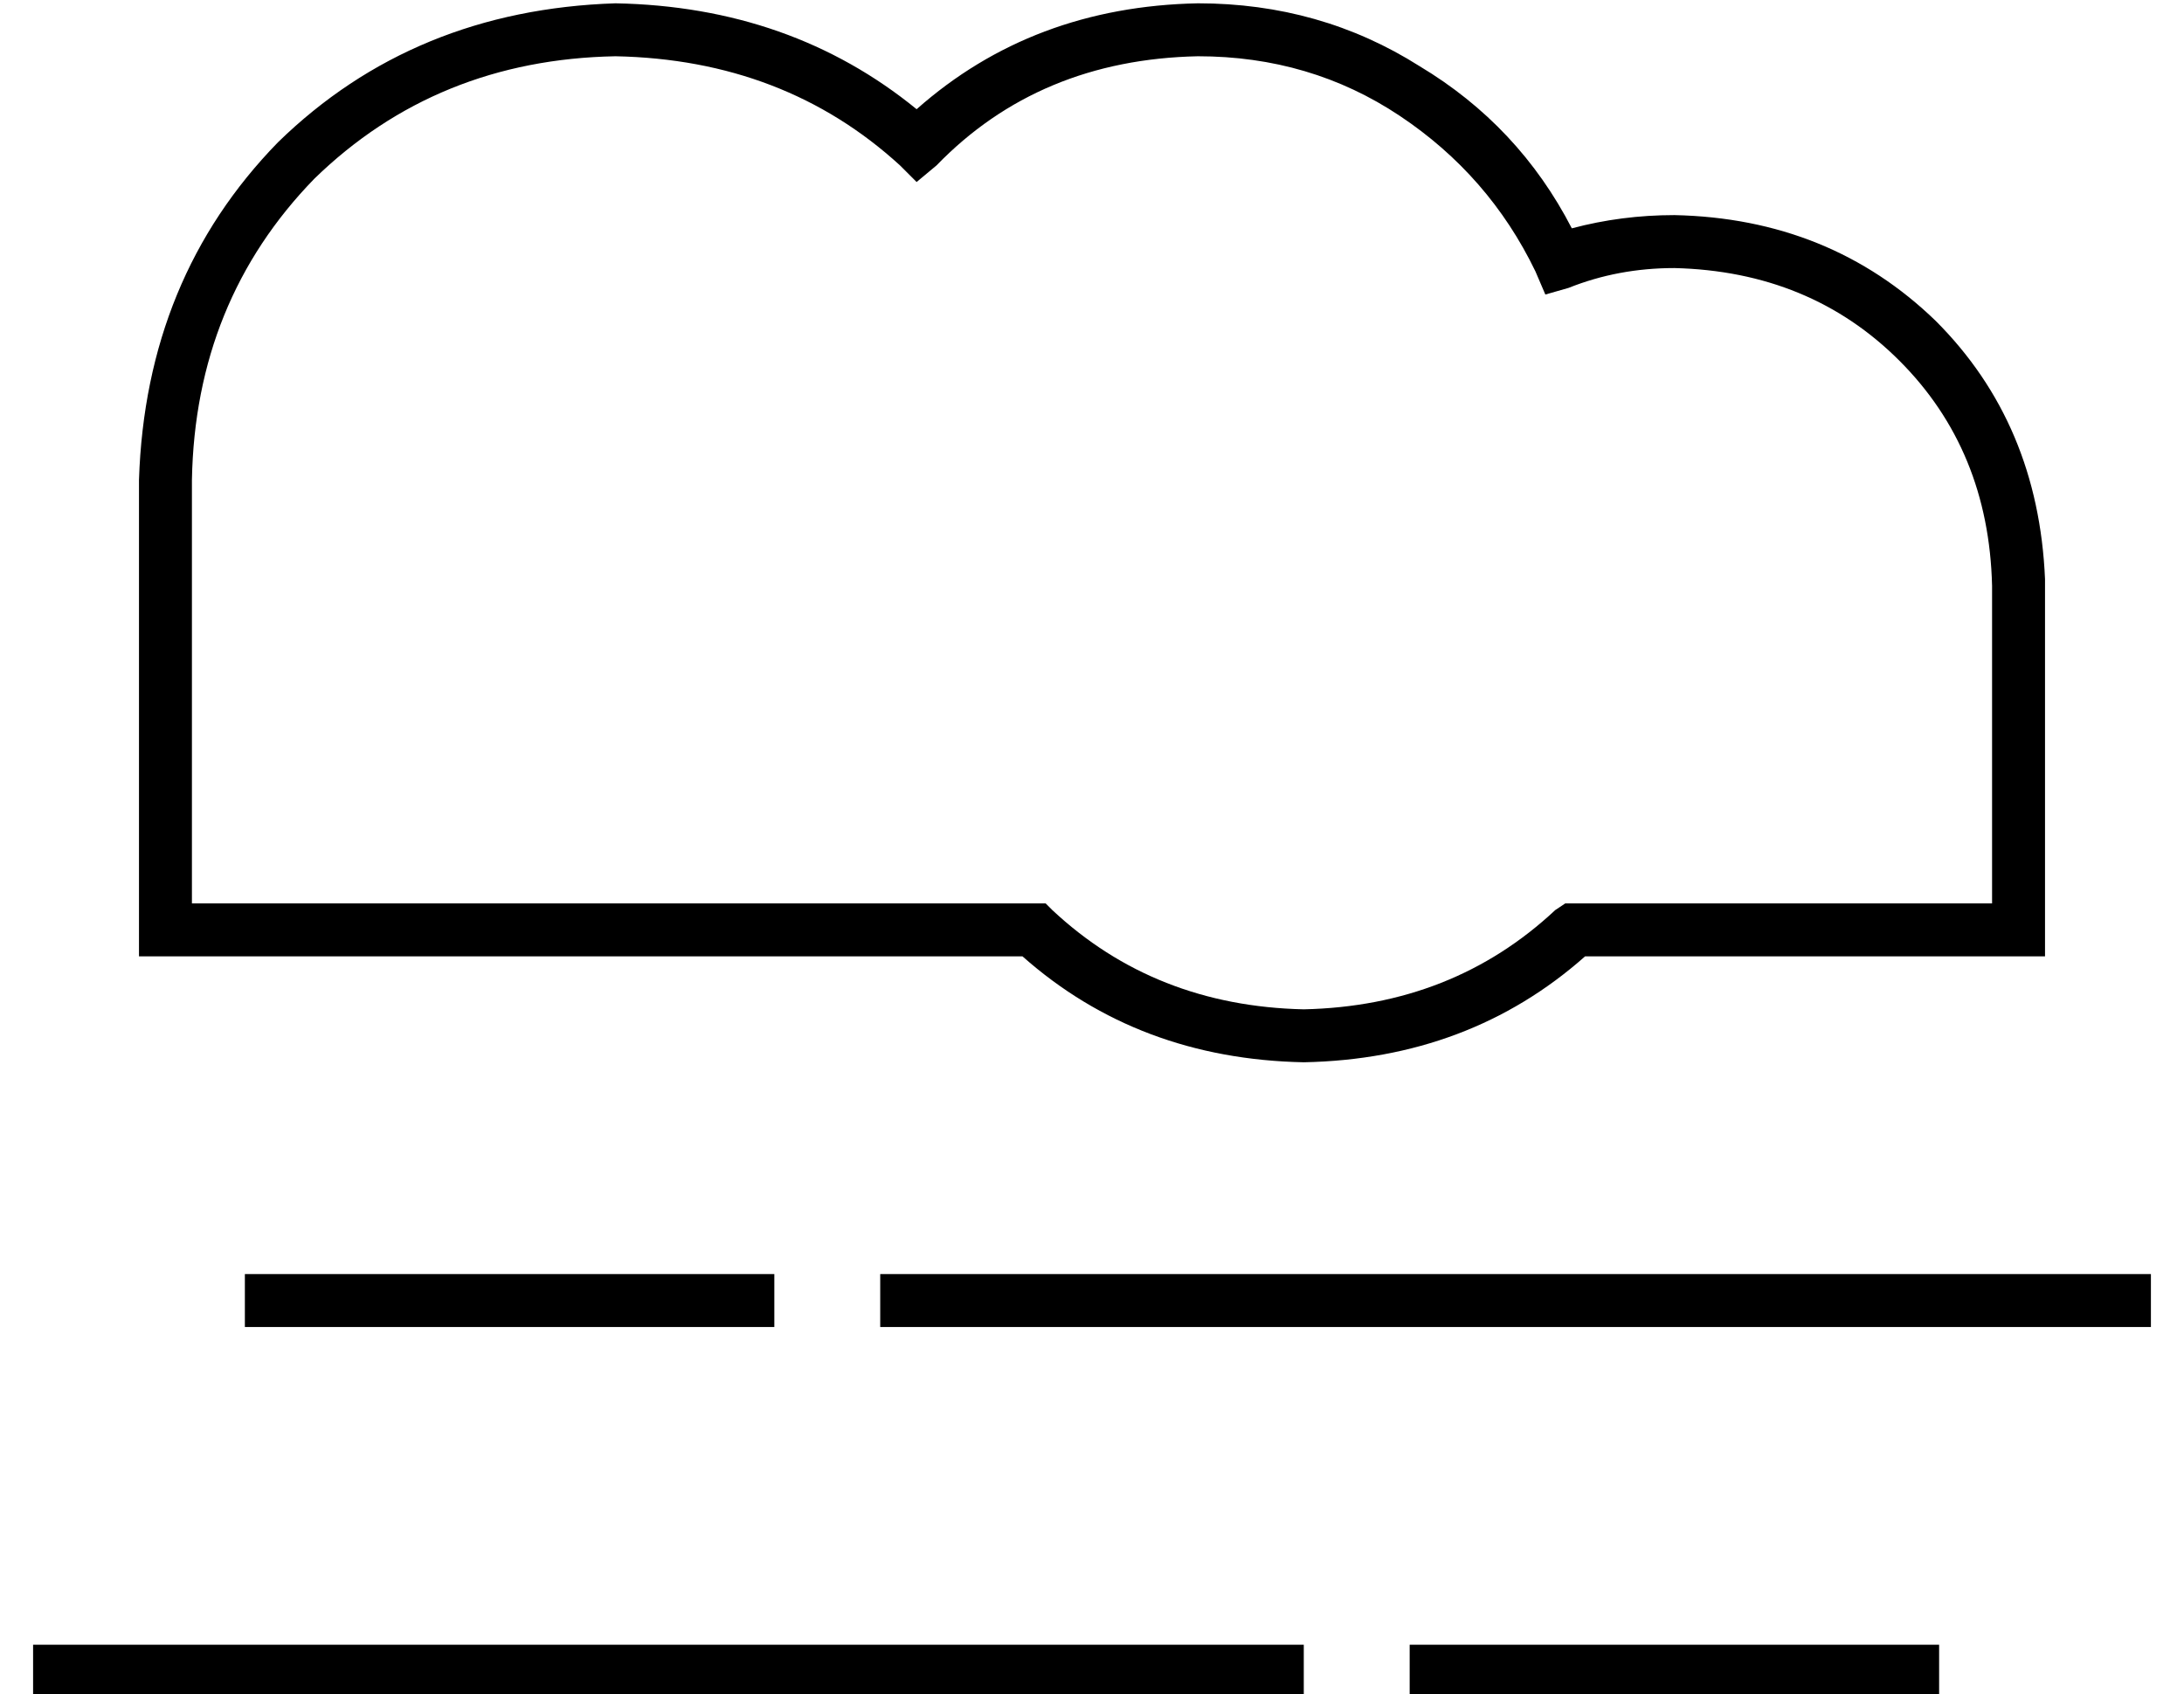 <?xml version="1.0" standalone="no"?>
<!DOCTYPE svg PUBLIC "-//W3C//DTD SVG 1.1//EN" "http://www.w3.org/Graphics/SVG/1.1/DTD/svg11.dtd" >
<svg xmlns="http://www.w3.org/2000/svg" xmlns:xlink="http://www.w3.org/1999/xlink" version="1.1" viewBox="-10 -40 660 512">
   <path fill="currentColor"
d="M176 -39q-61 2 -102 42v0v0q-40 41 -42 102v136v0v8v0h8h259q35 31 85 32q50 -1 85 -32h27h112v-8v0v-100v0v-4v0v-2v0v0v0q-2 -47 -33 -78q-32 -31 -79 -32q-16 0 -31 4q-16 -31 -46 -49q-30 -19 -67 -19q-50 1 -85 32q-38 -31 -91 -32v0zM48 105q1 -54 37 -91v0v0
q37 -36 91 -37q51 1 86 33l5 5v0l6 -5v0q31 -32 79 -33q34 0 61 18t41 47l3 7v0l7 -2v0q15 -6 32 -6q41 1 68 28t28 68v4v6v0v0v0v86v0h-96h-33l-3 2v0q-31 29 -76 30q-45 -1 -76 -30l-2 -2v0h-3h-255v-128v0zM72 345h-8h8h-8v16v0h8h152v-16v0h-8h-144zM264 345h-8h8h-8v16
v0h8h376v-16v0h-8h-368zM8 457h-8h8h-8v16v0h8h376v-16v0h-8h-368zM424 457h-8h8h-8v16v0h8h152v-16v0h-8h-144z" />
</svg>

